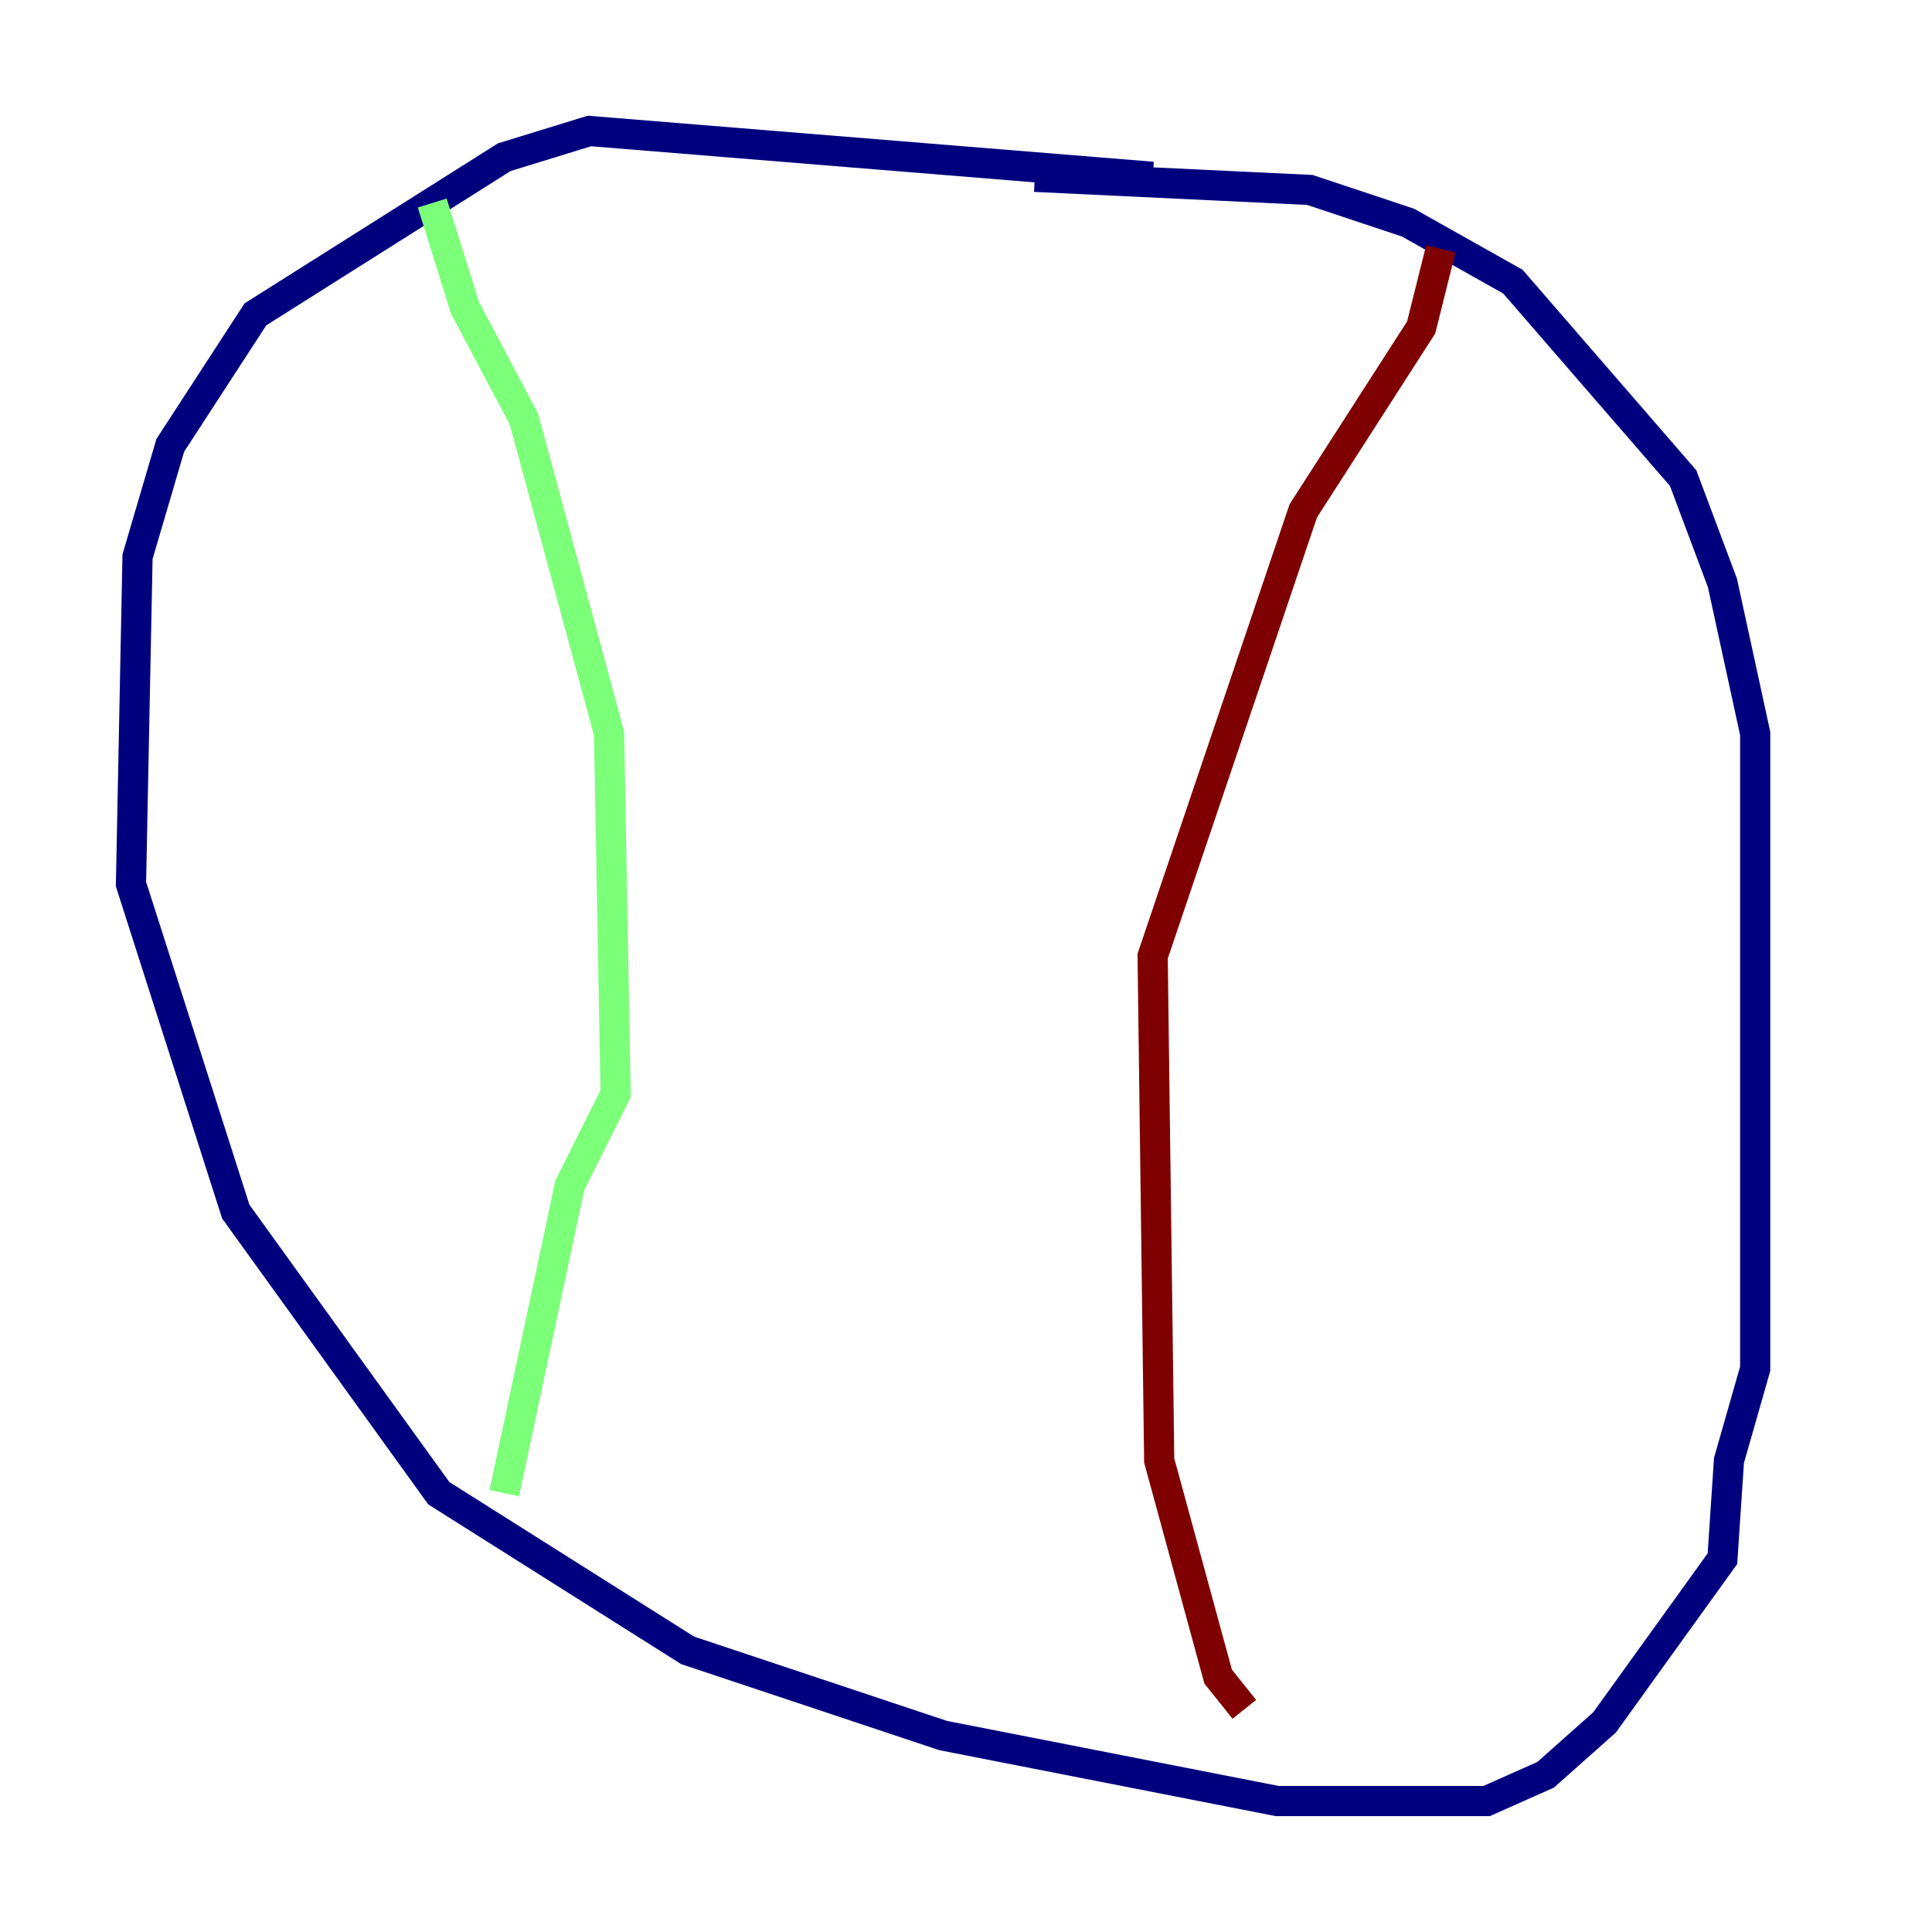 <?xml version="1.0" encoding="utf-8" ?>
<svg baseProfile="tiny" height="128" version="1.2" viewBox="0,0,128,128" width="128" xmlns="http://www.w3.org/2000/svg" xmlns:ev="http://www.w3.org/2001/xml-events" xmlns:xlink="http://www.w3.org/1999/xlink"><defs /><polyline fill="none" points="76.366,11.715 39.051,8.678 33.41,10.414 16.922,20.827 11.281,29.505 9.112,36.881 8.678,58.576 15.62,80.271 29.071,98.929 45.559,109.342 62.481,114.983 84.61,119.322 98.495,119.322 102.4,117.586 106.305,114.115 114.115,103.268 114.549,96.759 116.285,90.685 116.285,48.597 114.115,38.617 111.512,31.675 100.231,18.658 93.288,14.752 86.78,12.583 68.556,11.715" stroke="#00007f" stroke-width="2" /><polyline fill="none" points="28.637,13.451 30.807,20.393 34.712,27.77 40.352,48.597 40.786,72.461 37.749,78.536 33.41,98.929" stroke="#7cff79" stroke-width="2" /><polyline fill="none" points="95.458,16.488 94.156,21.695 86.346,33.844 76.366,63.349 76.8,96.759 80.705,111.078 82.441,113.248" stroke="#7f0000" stroke-width="2" /></svg>